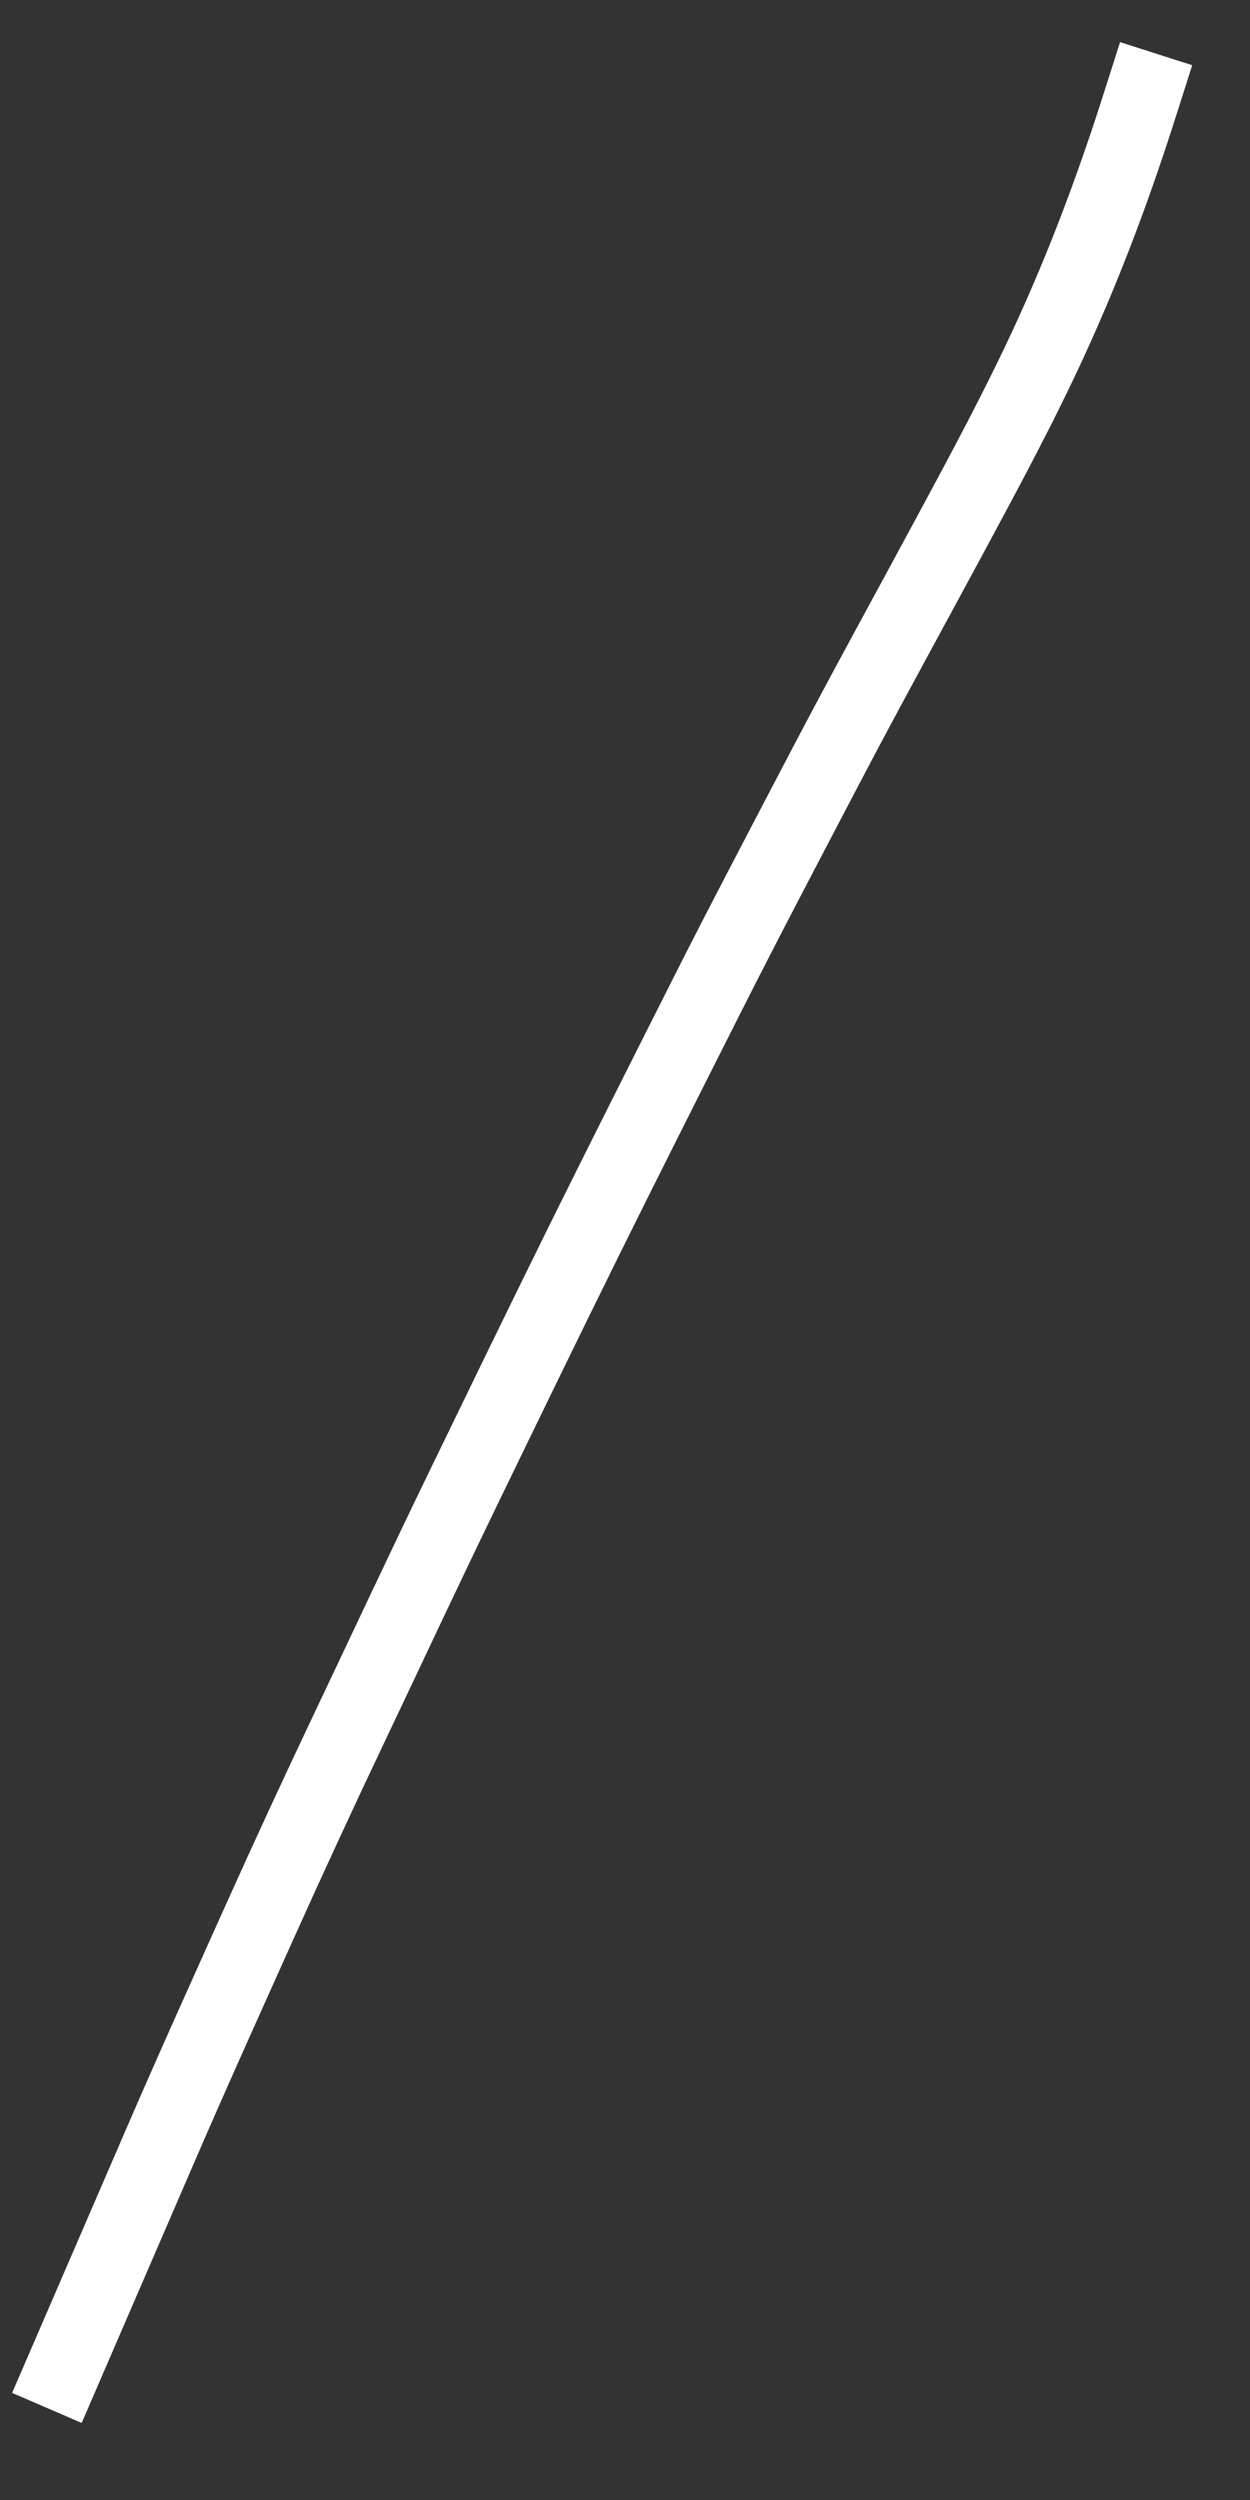 ﻿<?xml version="1.0" encoding="utf-8"?>
<svg version="1.1" xmlns:xlink="http://www.w3.org/1999/xlink" width="33px" height="66px" xmlns="http://www.w3.org/2000/svg">
  <rect width="100%" height="100%" fill="#333333" stroke="none"/>
  <g transform="matrix(1 0 0 1 -319 -11203 )">
    <path d="M 0.238 62.569  C 1.242 60.248  2.245 57.926  3.248 55.604  C 4.089 53.659  4.961 51.728  5.829 49.795  C 6.619 48.036  7.429 46.284  8.256 44.543  C 9.24 42.472  10.209 40.394  11.21 38.331  C 12.276 36.133  13.341 33.934  14.423 31.745  C 15.483 29.602  16.561 27.467  17.637 25.332  C 18.643 23.336  19.686 21.358  20.721 19.378  C 21.816 17.283  22.959 15.213  24.079 13.132  C 25.002 11.418  25.927 9.704  26.739 7.932  C 27.606 6.041  28.34 4.093  28.981 2.113  C 29.163 1.549  29.341 0.982  29.522 0.417  " stroke-width="2" stroke="#ffffff" fill="none" transform="matrix(1 0 0 1 320 11204 )" />
  </g>
</svg>
